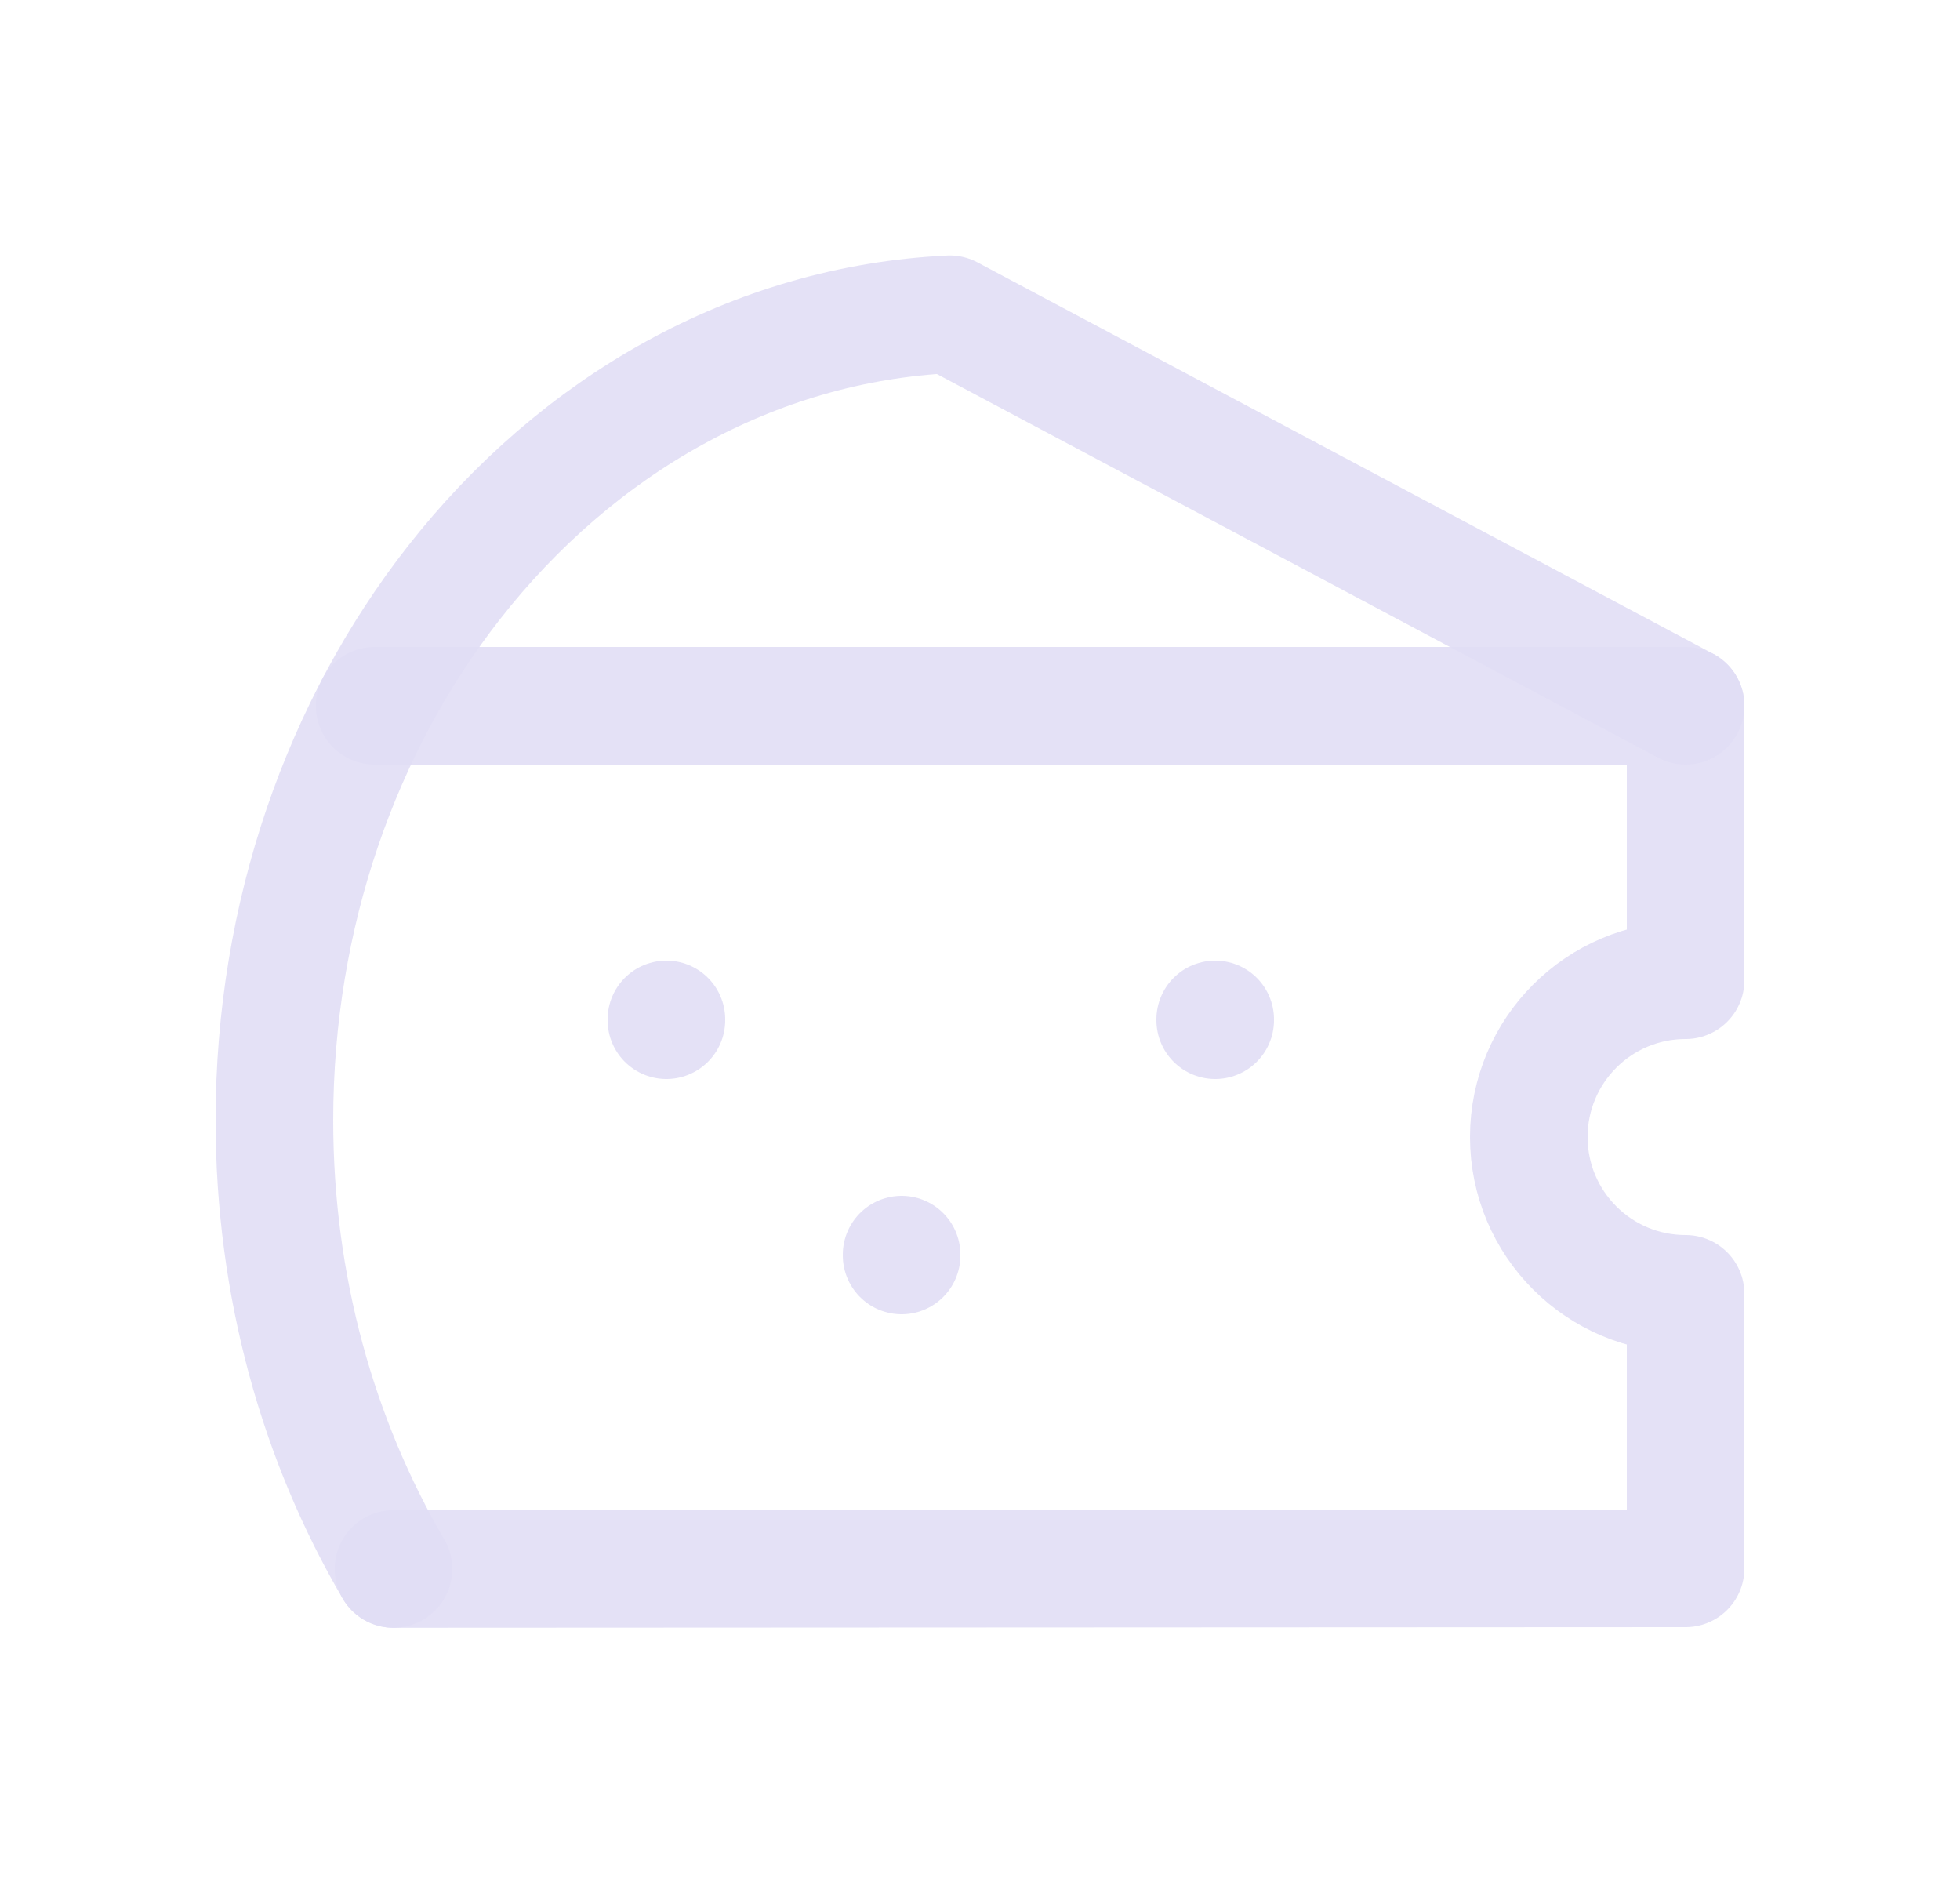 <svg width="25" height="24" viewBox="0 0 25 24" fill="none" xmlns="http://www.w3.org/2000/svg">
<path d="M5.019 20.008L21.5 20V16.5C20.395 16.5 19.5 15.605 19.5 14.5C19.5 13.395 20.395 12.5 21.5 12.5V9H4.778" stroke="#E1DEF5" stroke-opacity="0.9" stroke-width="1.5" stroke-linecap="round" stroke-linejoin="round"/>
<path d="M21.5 9L12.115 4.008C9.603 4.128 7.357 5.428 5.788 7.433C4.365 9.253 3.5 11.654 3.5 14.287C3.5 16.404 4.06 18.372 5.019 20.008" stroke="#E1DEF5" stroke-opacity="0.9" stroke-width="1.5" stroke-linecap="round" stroke-linejoin="round"/>
<path d="M15.5 13V13.01" stroke="#E1DEF5" stroke-opacity="0.9" stroke-width="1.5" stroke-linecap="round" stroke-linejoin="round"/>
<path d="M8.5 13V13.01" stroke="#E1DEF5" stroke-opacity="0.9" stroke-width="1.5" stroke-linecap="round" stroke-linejoin="round"/>
<path d="M11.5 16V16.01" stroke="#E1DEF5" stroke-opacity="0.9" stroke-width="1.5" stroke-linecap="round" stroke-linejoin="round"/>
</svg>
